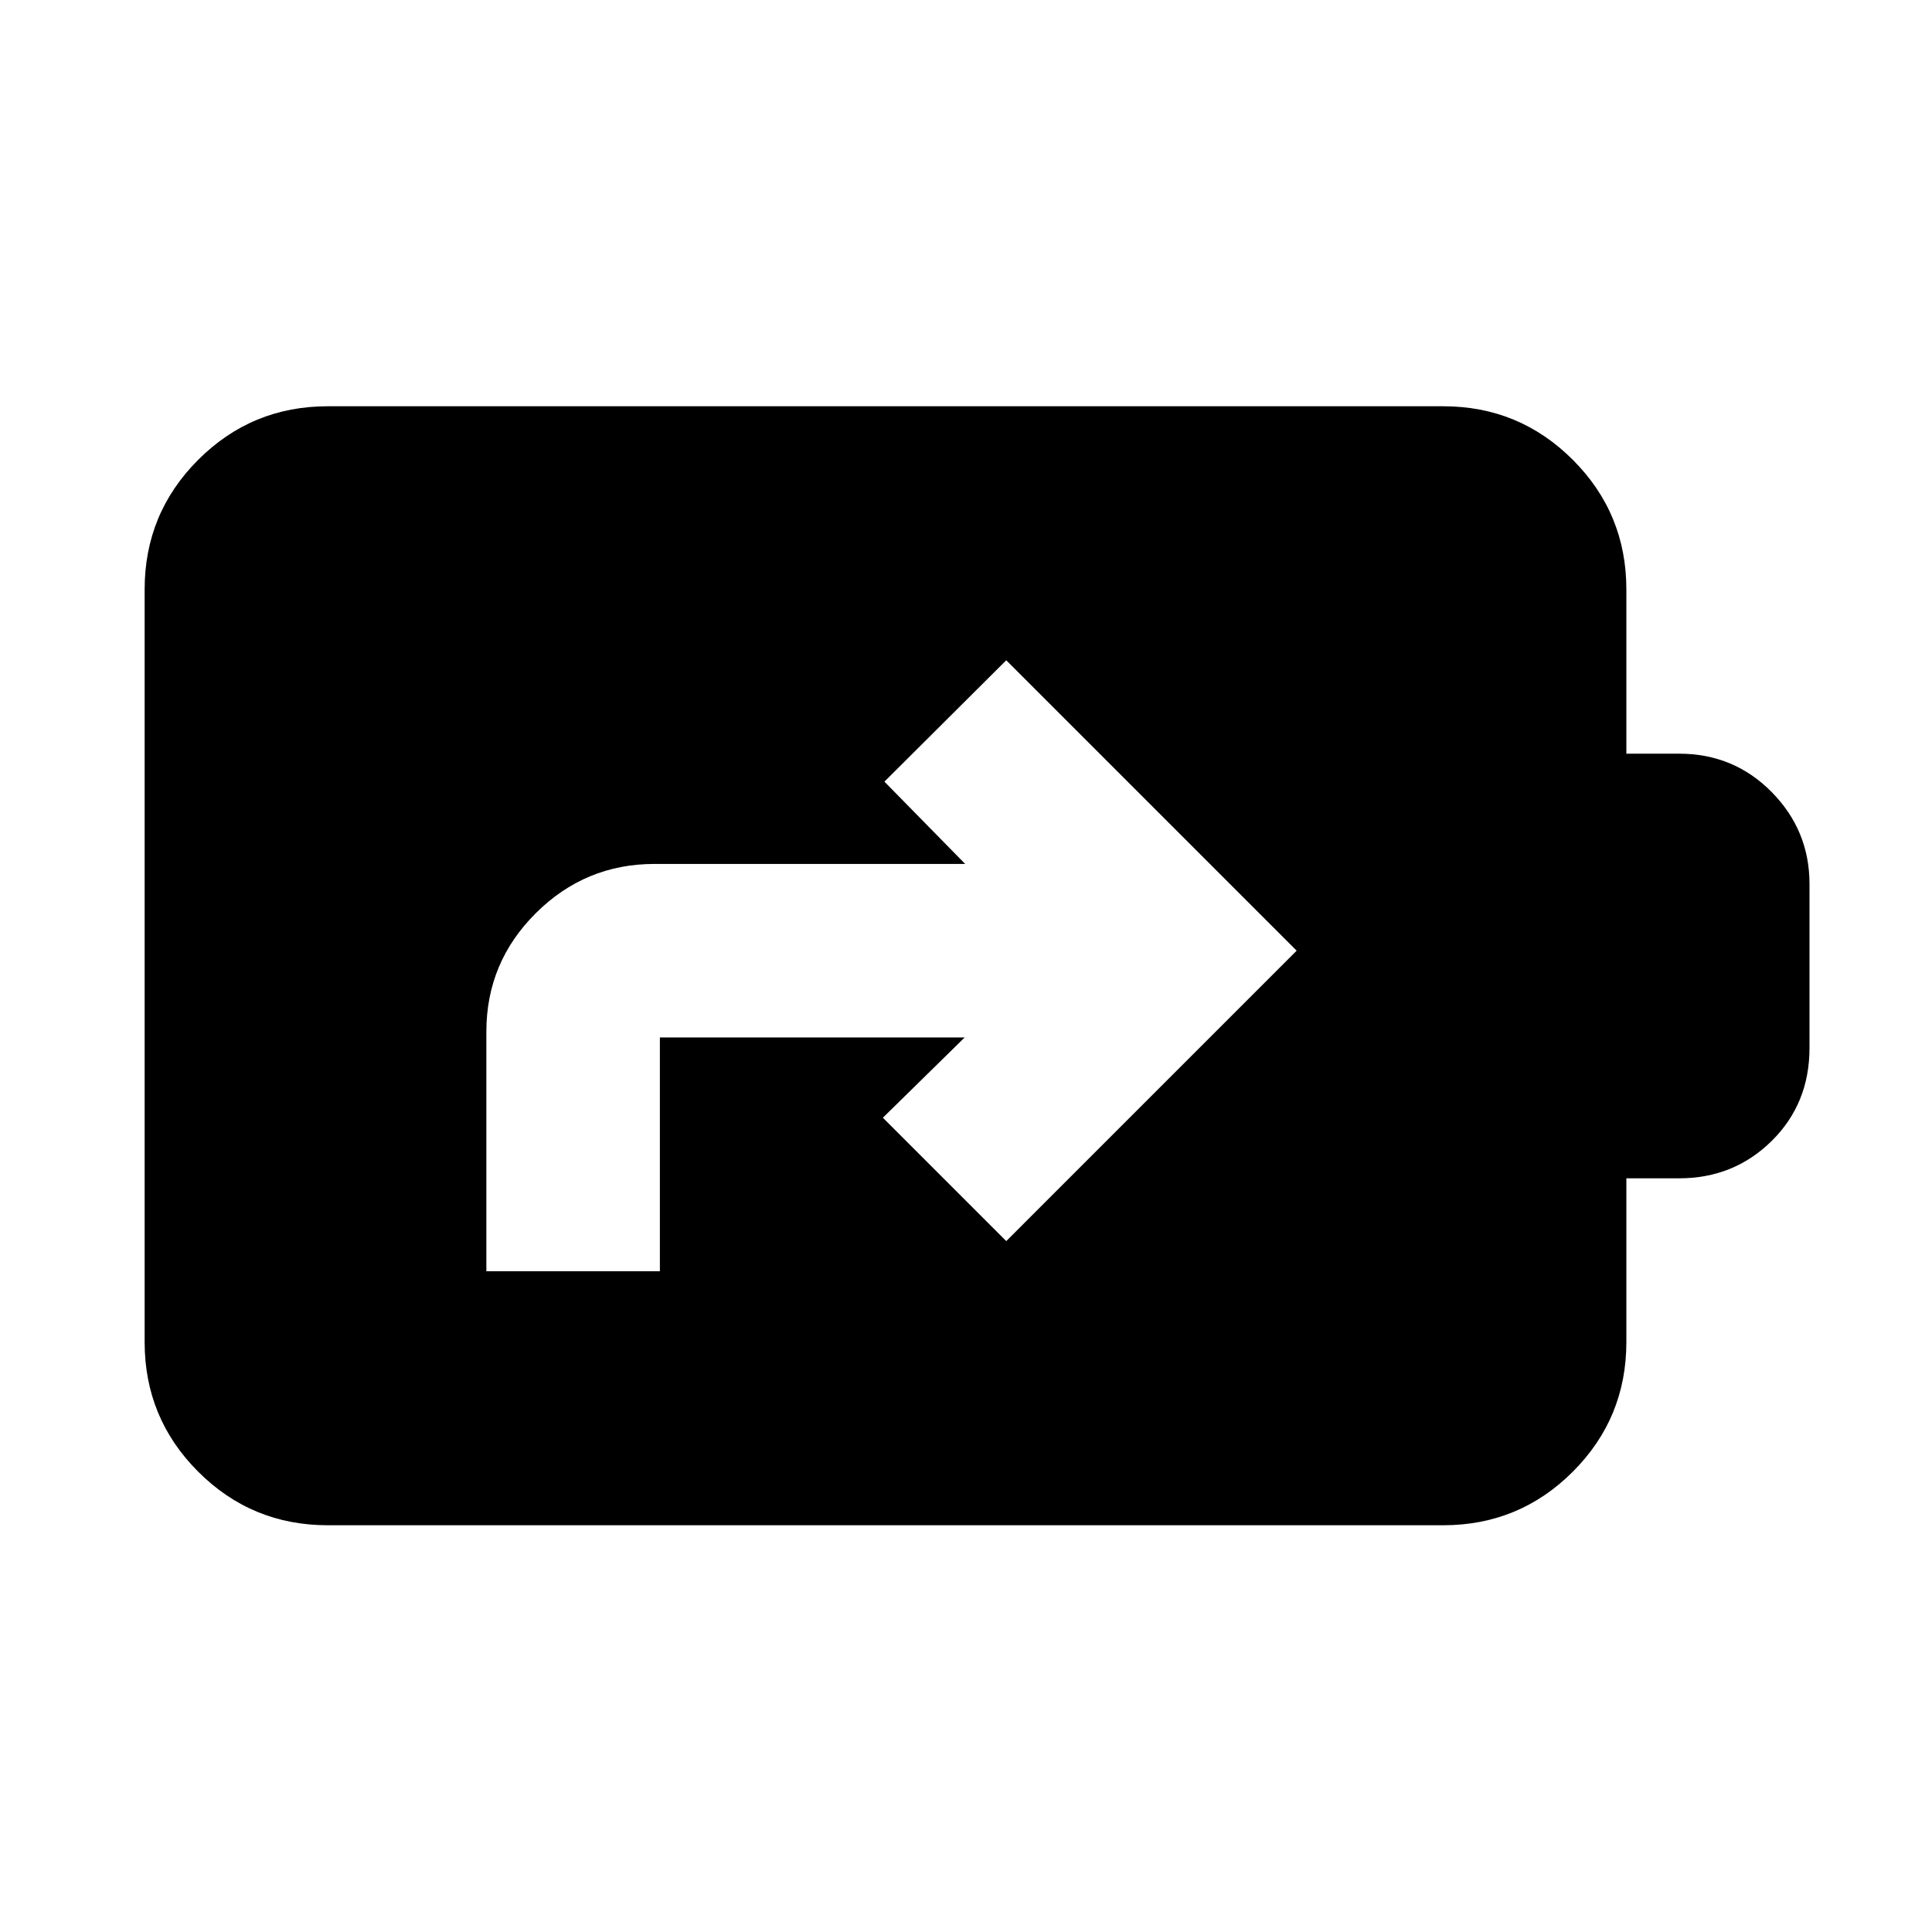 <svg xmlns="http://www.w3.org/2000/svg" height="24" viewBox="0 -960 960 960" width="24"><path d="M162.87-202.11q-37.78 0-64.39-26.61t-26.61-64.39v-374.02q0-37.78 26.61-64.39t64.39-26.61h554.26q37.78 0 64.39 26.61t26.61 64.39v81.63h26.22q27.15 0 45.97 19.05 18.81 19.06 18.81 45.73v81.44q0 27.67-18.81 46.23-18.82 18.55-45.97 18.55h-26.22v81.39q0 37.78-26.61 64.39t-64.39 26.61H162.87Zm78.8-126.22h86.22V-444.5h151.46l-40.65 39.89L500-343.3l144.3-144.31L500-631.91l-60.54 60.3 40.13 40.89H325.26q-34.43 0-59.01 24.46t-24.58 58.89v119.04Z"/></svg>